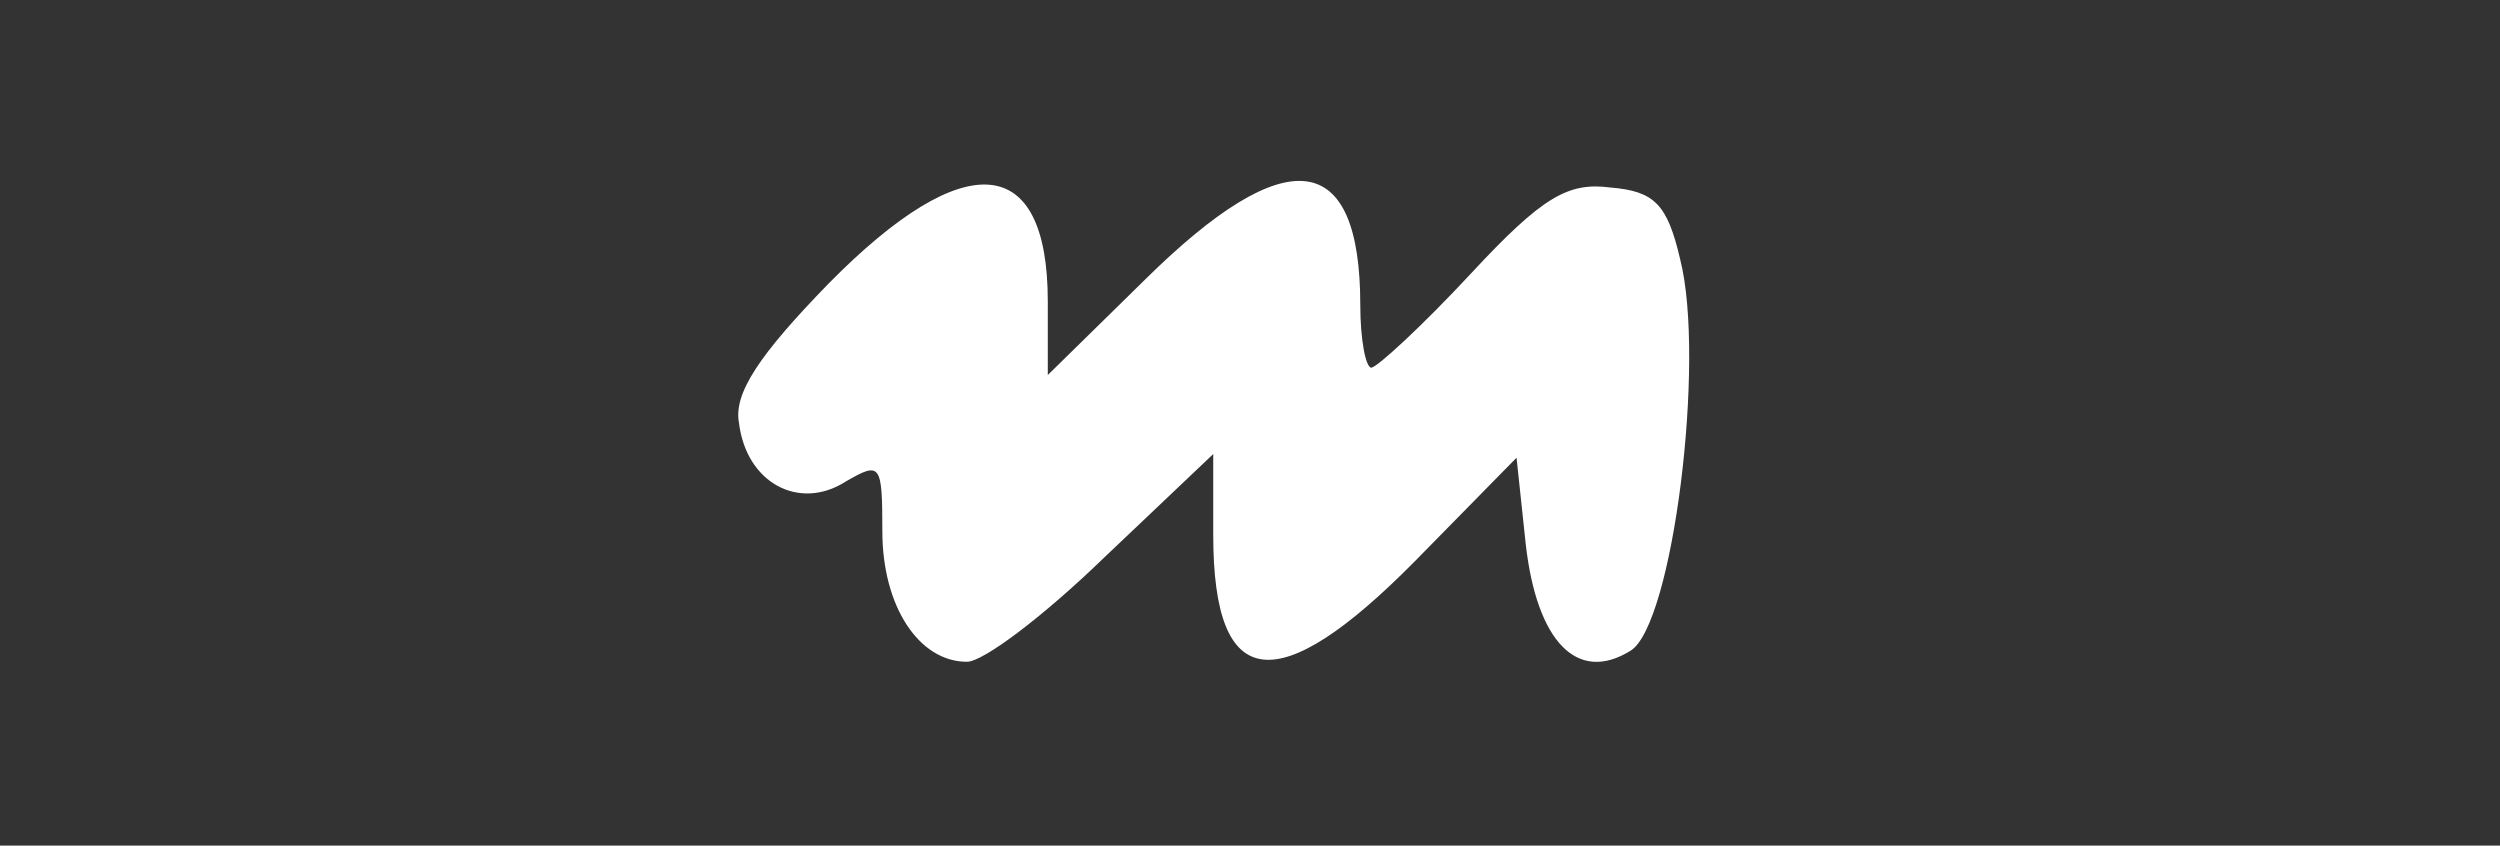 <?xml version="1.0" standalone="no"?>
<!DOCTYPE svg PUBLIC "-//W3C//DTD SVG 20010904//EN"
 "http://www.w3.org/TR/2001/REC-SVG-20010904/DTD/svg10.dtd">
<svg version="1.0" xmlns="http://www.w3.org/2000/svg"
 width="136pt" height="46pt" viewBox="0 0 136 46"
 preserveAspectRatio="xMidYMid meet">

<rect x="0" y="0" width="136" height="46" fill="#333333" stroke="none"/>

<g transform="translate(0,46) scale(0.1,-0.1)"
fill="#ffffff" stroke="none">
<path d="M451 306 c-38 -39 -52 -60 -49 -76 4 -33 33 -48 58 -32 19 11 20 10
20 -27 0 -41 20 -71 46 -71 9 0 42 25 75 57 l59 56 0 -44 c0 -86 35 -90 110
-14 l55 56 5 -47 c6 -53 28 -76 57 -58 23 14 41 158 27 213 -7 30 -14 37 -38
39 -23 3 -37 -5 -76 -47 -26 -28 -51 -51 -54 -51 -3 0 -6 15 -6 34 0 85 -40
90 -117 14 l-53 -52 0 40 c0 81 -45 85 -119 10z"/>
</g>
</svg>
